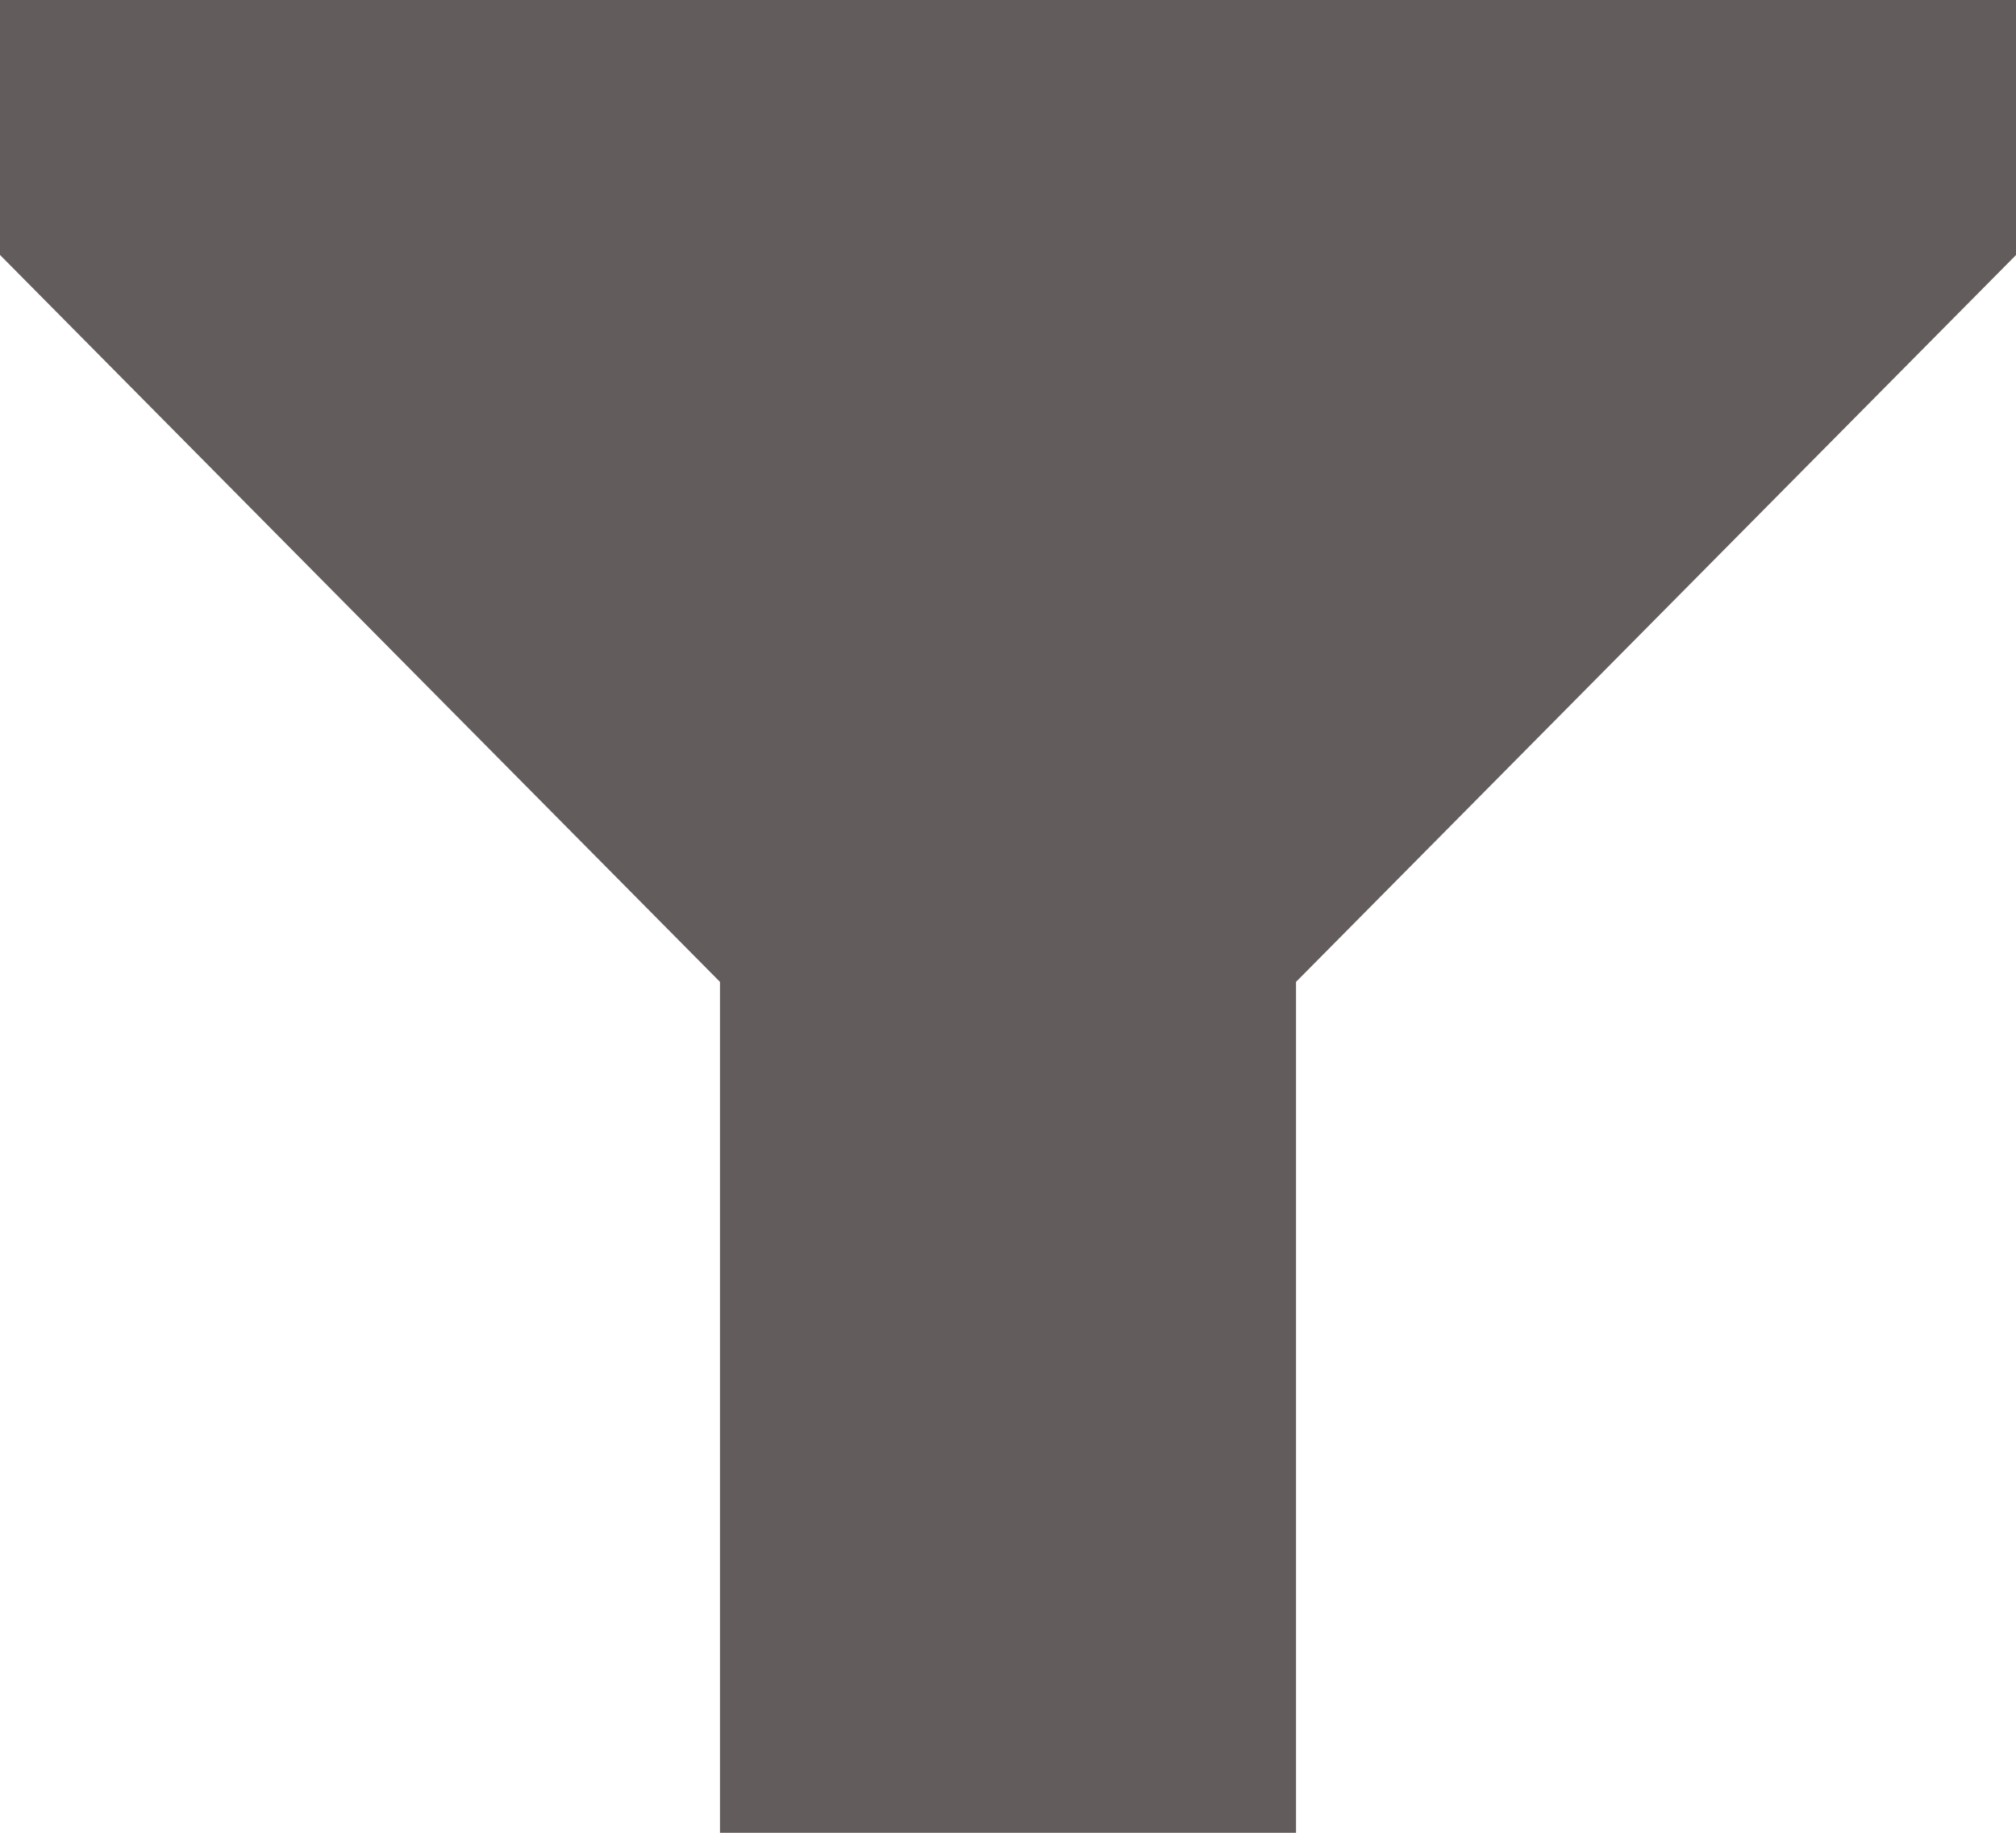 <svg width="22" height="20" viewBox="0 0 22 20" fill="none" xmlns="http://www.w3.org/2000/svg">
<path fill-rule="evenodd" clip-rule="evenodd" d="M22 0V2.783L14.143 10.715V20H7.857V10.715L0 2.782V0H22Z" fill="#625C5C"/>
</svg>
